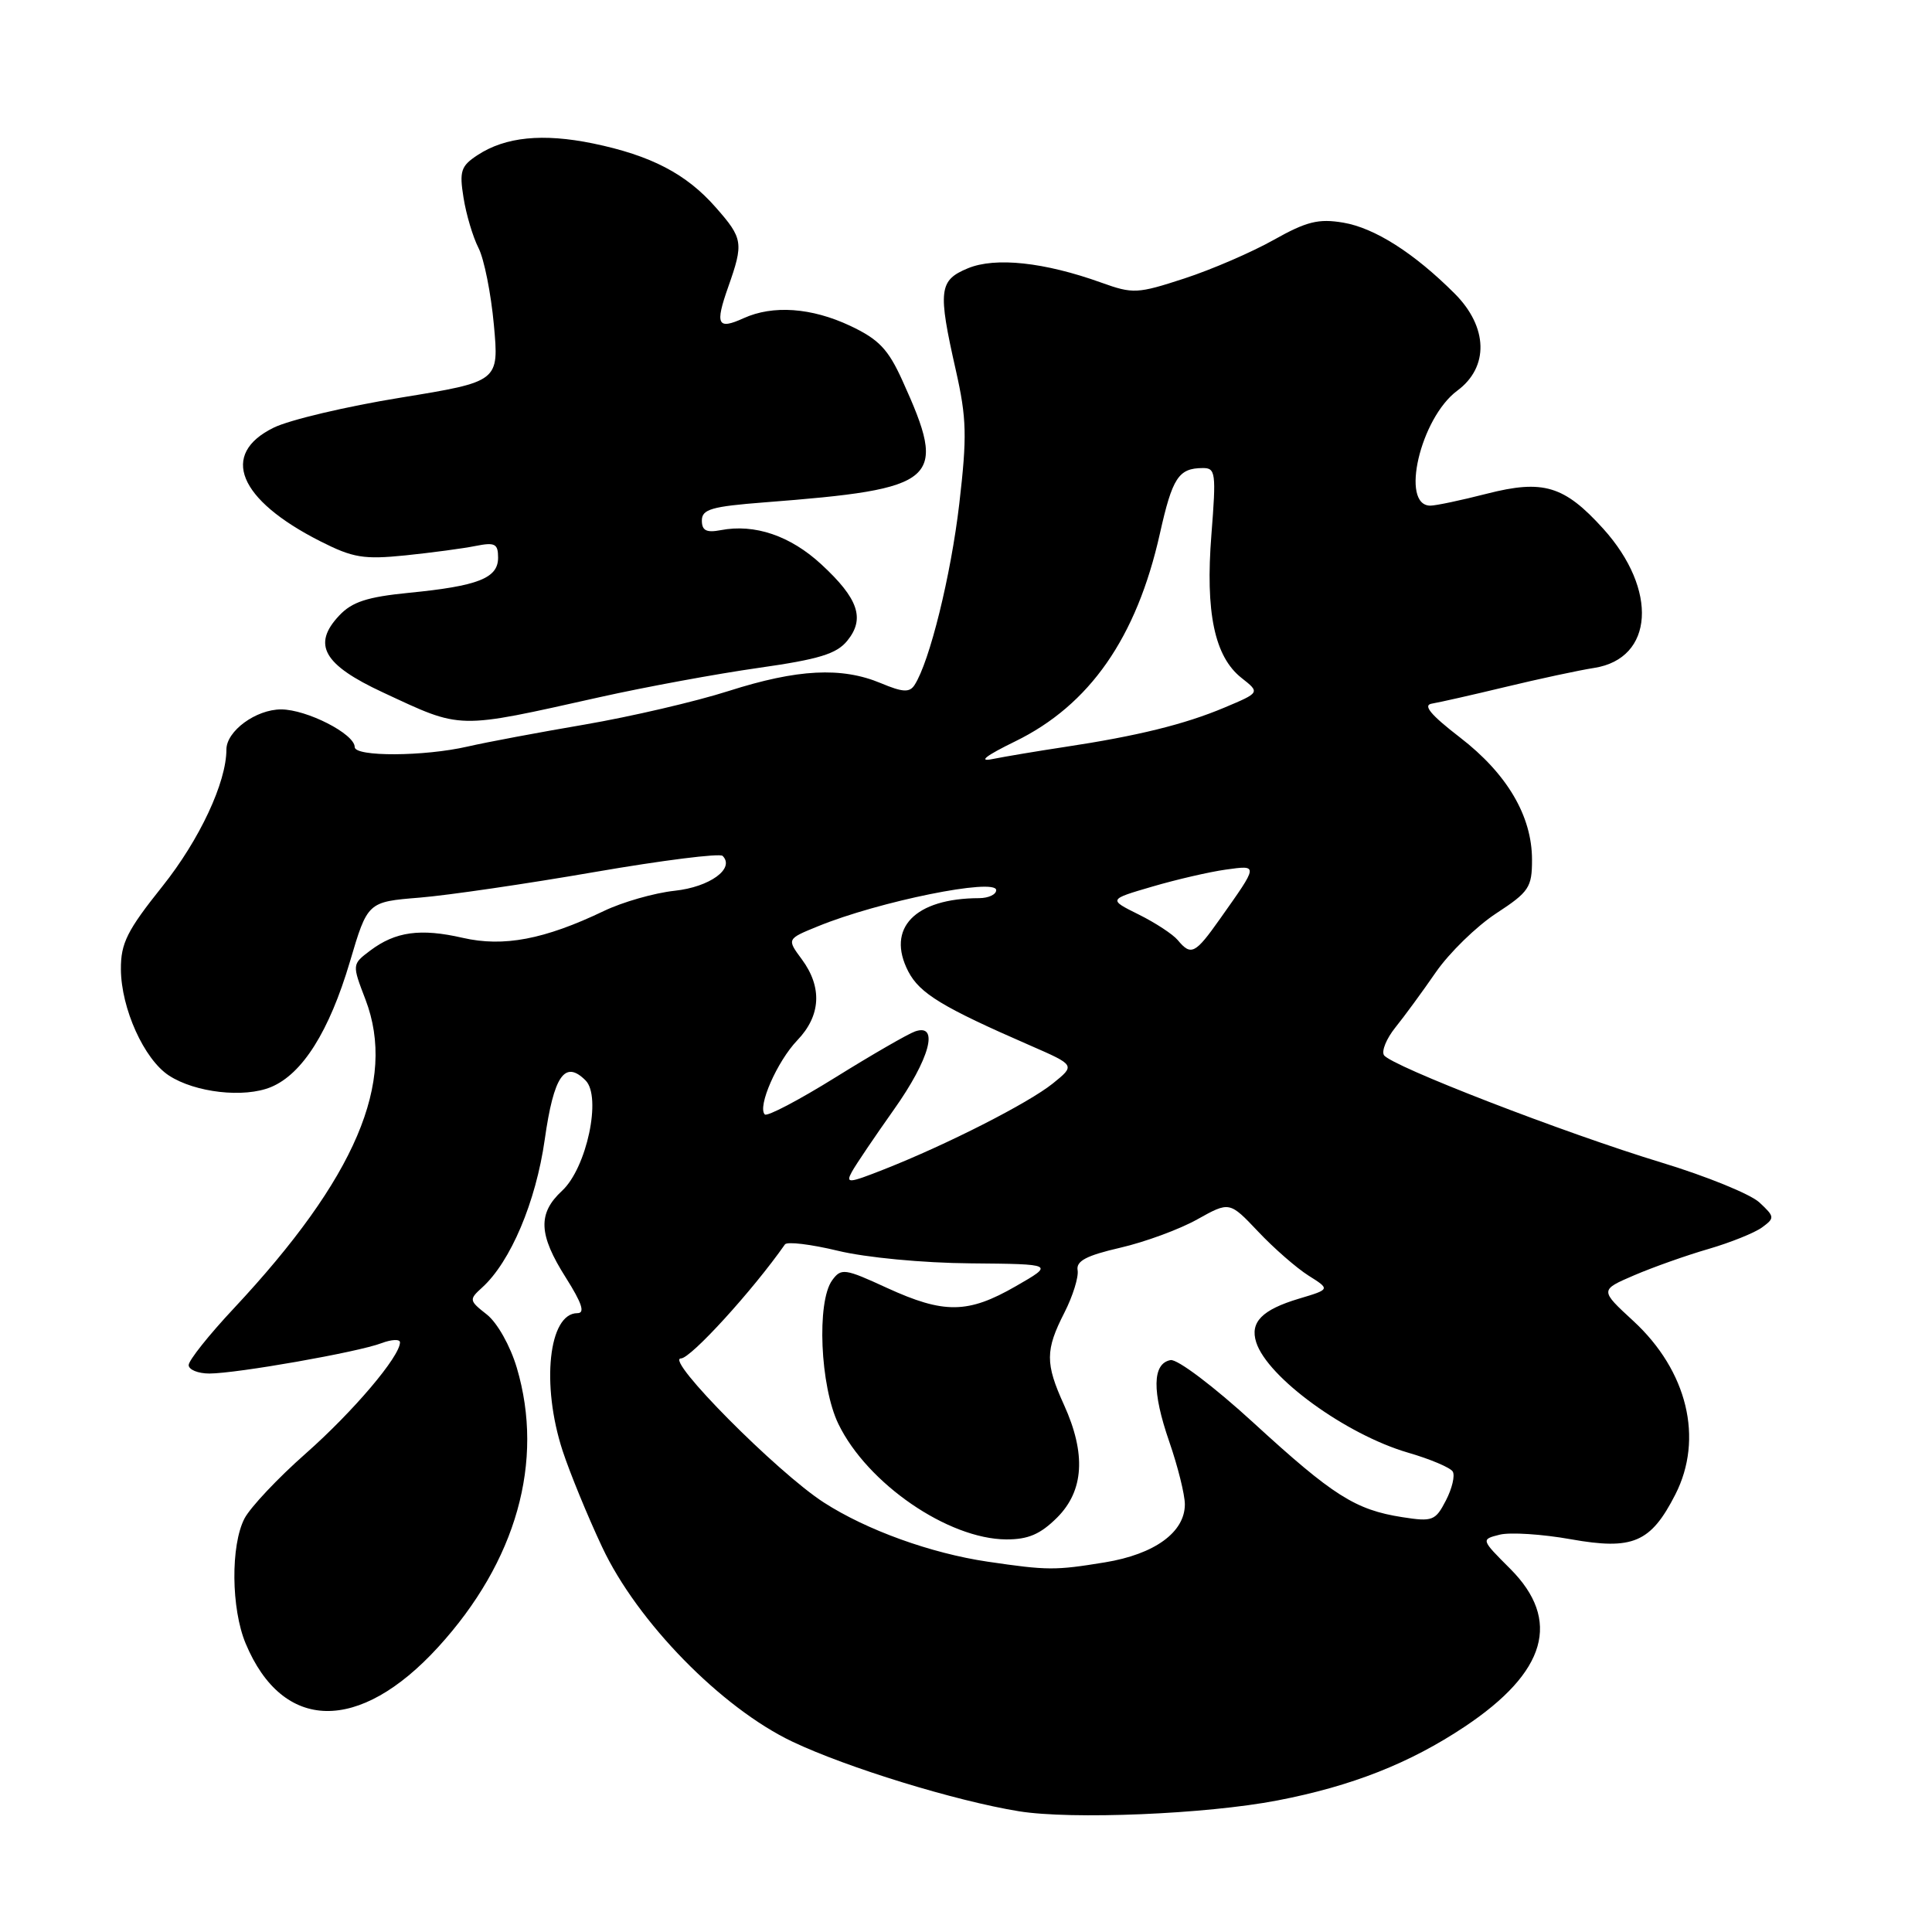 <?xml version="1.0" encoding="UTF-8" standalone="no"?>
<!DOCTYPE svg PUBLIC "-//W3C//DTD SVG 1.1//EN" "http://www.w3.org/Graphics/SVG/1.1/DTD/svg11.dtd" >
<svg xmlns="http://www.w3.org/2000/svg" xmlns:xlink="http://www.w3.org/1999/xlink" version="1.1" viewBox="0 0 256 256">
 <g >
 <path fill="currentColor"
d=" M 169.26 238.57 C 179.13 236.67 186.81 233.64 194.10 228.78 C 204.94 221.54 206.91 214.68 200.11 207.87 C 196.22 203.98 196.22 203.98 198.73 203.35 C 200.11 203.01 204.35 203.28 208.15 203.96 C 216.36 205.42 218.73 204.41 221.99 198.03 C 225.77 190.62 223.59 181.64 216.42 175.03 C 211.98 170.94 211.98 170.94 216.54 168.98 C 219.06 167.90 223.49 166.33 226.40 165.49 C 229.31 164.64 232.49 163.36 233.48 162.64 C 235.18 161.39 235.17 161.23 233.13 159.33 C 231.95 158.23 226.15 155.87 220.24 154.07 C 207.35 150.16 184.26 141.22 183.38 139.81 C 183.04 139.25 183.72 137.61 184.89 136.15 C 186.07 134.69 188.48 131.40 190.26 128.82 C 192.04 126.25 195.64 122.74 198.25 121.03 C 202.61 118.18 203.00 117.59 203.00 113.92 C 203.00 108.13 199.70 102.53 193.46 97.72 C 189.53 94.69 188.49 93.42 189.75 93.23 C 190.71 93.07 195.10 92.08 199.50 91.02 C 203.90 89.96 209.19 88.82 211.25 88.50 C 219.15 87.26 219.74 78.14 212.43 70.05 C 207.27 64.35 204.48 63.51 197.01 65.42 C 193.62 66.29 190.25 67.00 189.53 67.00 C 185.49 67.00 188.21 55.39 193.09 51.77 C 197.32 48.65 197.18 43.33 192.75 38.90 C 187.38 33.53 182.15 30.20 177.98 29.50 C 174.72 28.95 173.13 29.34 168.77 31.79 C 165.87 33.42 160.55 35.72 156.93 36.90 C 150.71 38.93 150.13 38.96 145.93 37.45 C 138.39 34.74 131.89 34.04 128.25 35.55 C 124.41 37.14 124.25 38.45 126.66 49.09 C 128.09 55.44 128.15 57.79 127.11 66.75 C 126.00 76.26 123.18 87.69 121.18 90.77 C 120.52 91.79 119.62 91.74 116.71 90.52 C 111.51 88.35 105.67 88.65 96.55 91.56 C 92.18 92.96 83.62 94.95 77.52 96.00 C 71.43 97.04 64.43 98.35 61.97 98.92 C 56.19 100.25 47.00 100.29 47.00 98.99 C 47.00 97.25 40.66 94.01 37.25 94.00 C 33.91 94.00 30.00 96.87 30.00 99.32 C 30.00 103.67 26.45 111.26 21.53 117.43 C 16.84 123.30 16.00 124.98 16.02 128.43 C 16.05 133.62 19.09 140.36 22.38 142.51 C 25.85 144.78 32.34 145.52 35.91 144.04 C 40.07 142.31 43.62 136.68 46.36 127.45 C 48.71 119.50 48.71 119.50 55.61 118.94 C 59.40 118.63 69.83 117.10 78.78 115.55 C 87.74 114.00 95.37 113.04 95.75 113.41 C 97.42 115.08 94.06 117.53 89.40 118.03 C 86.70 118.32 82.47 119.53 80.00 120.72 C 72.14 124.48 66.73 125.51 61.32 124.27 C 55.70 122.98 52.40 123.44 49.05 125.96 C 46.64 127.78 46.64 127.78 48.43 132.45 C 52.58 143.32 47.13 156.10 30.98 173.37 C 27.69 176.88 25.00 180.26 25.00 180.88 C 25.00 181.49 26.24 182.00 27.75 182.00 C 31.39 181.99 47.43 179.17 50.54 177.98 C 51.89 177.47 53.00 177.42 53.00 177.87 C 53.00 179.74 46.80 187.04 40.52 192.59 C 36.83 195.84 33.18 199.72 32.40 201.20 C 30.55 204.77 30.62 213.15 32.55 217.77 C 37.46 229.52 47.58 229.71 58.05 218.26 C 68.43 206.90 72.16 193.65 68.48 181.24 C 67.61 178.32 65.90 175.28 64.51 174.18 C 62.15 172.33 62.13 172.20 63.88 170.61 C 67.65 167.20 71.01 159.25 72.18 151.00 C 73.38 142.52 74.84 140.41 77.59 143.16 C 79.75 145.32 77.74 154.76 74.48 157.78 C 71.23 160.79 71.35 163.58 74.98 169.30 C 77.12 172.69 77.55 174.00 76.51 174.00 C 72.70 174.00 71.68 183.46 74.55 192.24 C 75.50 195.13 77.85 200.88 79.79 205.00 C 84.43 214.90 95.58 226.30 105.00 230.78 C 112.26 234.23 126.63 238.64 135.00 240.00 C 141.97 241.13 159.82 240.39 169.26 238.57 Z  M 79.50 92.37 C 85.55 91.02 95.00 89.28 100.50 88.50 C 108.52 87.36 110.85 86.65 112.27 84.90 C 114.65 81.98 113.75 79.32 108.83 74.78 C 104.73 70.99 100.00 69.38 95.49 70.25 C 93.60 70.61 93.00 70.30 93.00 68.97 C 93.00 67.48 94.29 67.11 101.25 66.57 C 124.50 64.77 125.63 63.78 119.57 50.42 C 117.68 46.25 116.44 44.96 112.65 43.17 C 107.52 40.76 102.42 40.40 98.54 42.16 C 95.07 43.74 94.72 43.04 96.49 38.03 C 98.55 32.19 98.46 31.59 94.84 27.48 C 90.94 23.03 86.26 20.60 78.59 19.01 C 71.92 17.64 66.97 18.13 63.28 20.55 C 61.07 22.00 60.85 22.67 61.42 26.20 C 61.77 28.41 62.66 31.40 63.40 32.85 C 64.15 34.31 65.06 38.89 65.44 43.03 C 66.13 50.56 66.13 50.56 53.09 52.69 C 45.92 53.85 38.35 55.64 36.28 56.66 C 29.09 60.17 31.56 66.21 42.44 71.72 C 46.78 73.92 48.19 74.15 53.73 73.59 C 57.21 73.23 61.40 72.67 63.03 72.34 C 65.59 71.83 66.00 72.05 66.00 73.90 C 66.00 76.61 63.36 77.65 54.19 78.55 C 48.64 79.10 46.65 79.75 44.94 81.57 C 41.33 85.41 42.85 88.08 50.72 91.74 C 61.33 96.68 60.31 96.65 79.50 92.37 Z  M 130.87 206.93 C 123.35 205.82 114.84 202.75 109.15 199.08 C 102.98 195.10 88.00 180.00 90.23 180.00 C 91.53 180.00 99.75 170.98 104.01 164.89 C 104.29 164.49 107.44 164.87 111.01 165.73 C 114.71 166.63 122.27 167.35 128.60 167.40 C 139.70 167.50 139.70 167.50 134.60 170.43 C 128.26 174.08 125.10 174.12 117.52 170.65 C 111.92 168.07 111.46 168.01 110.27 169.64 C 108.19 172.49 108.67 183.69 111.09 188.68 C 114.91 196.57 125.62 203.93 133.33 203.98 C 136.24 203.99 137.85 203.30 140.08 201.08 C 143.63 197.52 143.93 192.64 140.98 186.14 C 138.49 180.66 138.50 178.90 141.04 173.93 C 142.16 171.73 142.94 169.21 142.79 168.32 C 142.57 167.09 143.94 166.37 148.44 165.33 C 151.70 164.58 156.30 162.89 158.65 161.57 C 162.92 159.19 162.92 159.19 166.71 163.19 C 168.79 165.40 171.80 168.02 173.38 169.02 C 176.27 170.84 176.27 170.84 172.12 172.08 C 167.22 173.55 165.61 175.19 166.45 177.85 C 167.93 182.52 178.34 190.08 186.56 192.48 C 189.50 193.33 192.16 194.46 192.49 194.98 C 192.82 195.51 192.41 197.24 191.59 198.82 C 190.20 201.51 189.82 201.66 185.80 201.03 C 179.59 200.06 176.63 198.18 166.10 188.53 C 160.84 183.71 155.99 180.05 155.10 180.22 C 152.68 180.68 152.63 184.37 154.93 191.02 C 156.07 194.31 157.00 198.05 157.00 199.33 C 157.00 203.03 153.00 205.94 146.41 207.02 C 139.80 208.10 138.83 208.10 130.87 206.93 Z  M 112.89 155.25 C 113.42 154.29 115.92 150.60 118.43 147.05 C 123.20 140.33 124.50 135.54 121.25 136.67 C 120.29 137.01 115.54 139.75 110.70 142.76 C 105.86 145.77 101.65 147.98 101.34 147.67 C 100.33 146.66 102.97 140.64 105.65 137.84 C 108.77 134.59 108.98 130.82 106.25 127.12 C 104.25 124.42 104.25 124.42 108.38 122.74 C 116.43 119.44 132.00 116.29 132.00 117.95 C 132.00 118.53 130.99 119.00 129.75 119.01 C 121.23 119.03 117.39 122.99 120.35 128.72 C 121.87 131.64 124.86 133.46 136.50 138.53 C 142.50 141.15 142.50 141.15 139.50 143.57 C 136.26 146.17 125.51 151.65 117.13 154.95 C 112.41 156.81 112.02 156.84 112.89 155.25 Z  M 156.06 124.57 C 155.41 123.79 153.07 122.26 150.87 121.17 C 146.86 119.18 146.86 119.18 152.68 117.48 C 155.88 116.54 160.26 115.53 162.40 115.23 C 166.77 114.63 166.79 114.50 161.66 121.75 C 158.37 126.41 157.82 126.69 156.06 124.57 Z  M 134.51 98.24 C 144.39 93.42 150.60 84.51 153.69 70.71 C 155.35 63.29 156.16 62.04 159.36 62.02 C 161.08 62.00 161.16 62.64 160.52 70.81 C 159.70 81.15 160.93 87.01 164.51 89.83 C 166.97 91.77 166.97 91.77 162.24 93.76 C 156.97 95.98 150.73 97.52 141.00 98.99 C 137.43 99.53 133.15 100.25 131.50 100.58 C 129.56 100.97 130.62 100.14 134.51 98.24 Z "/>
</g>
</svg>